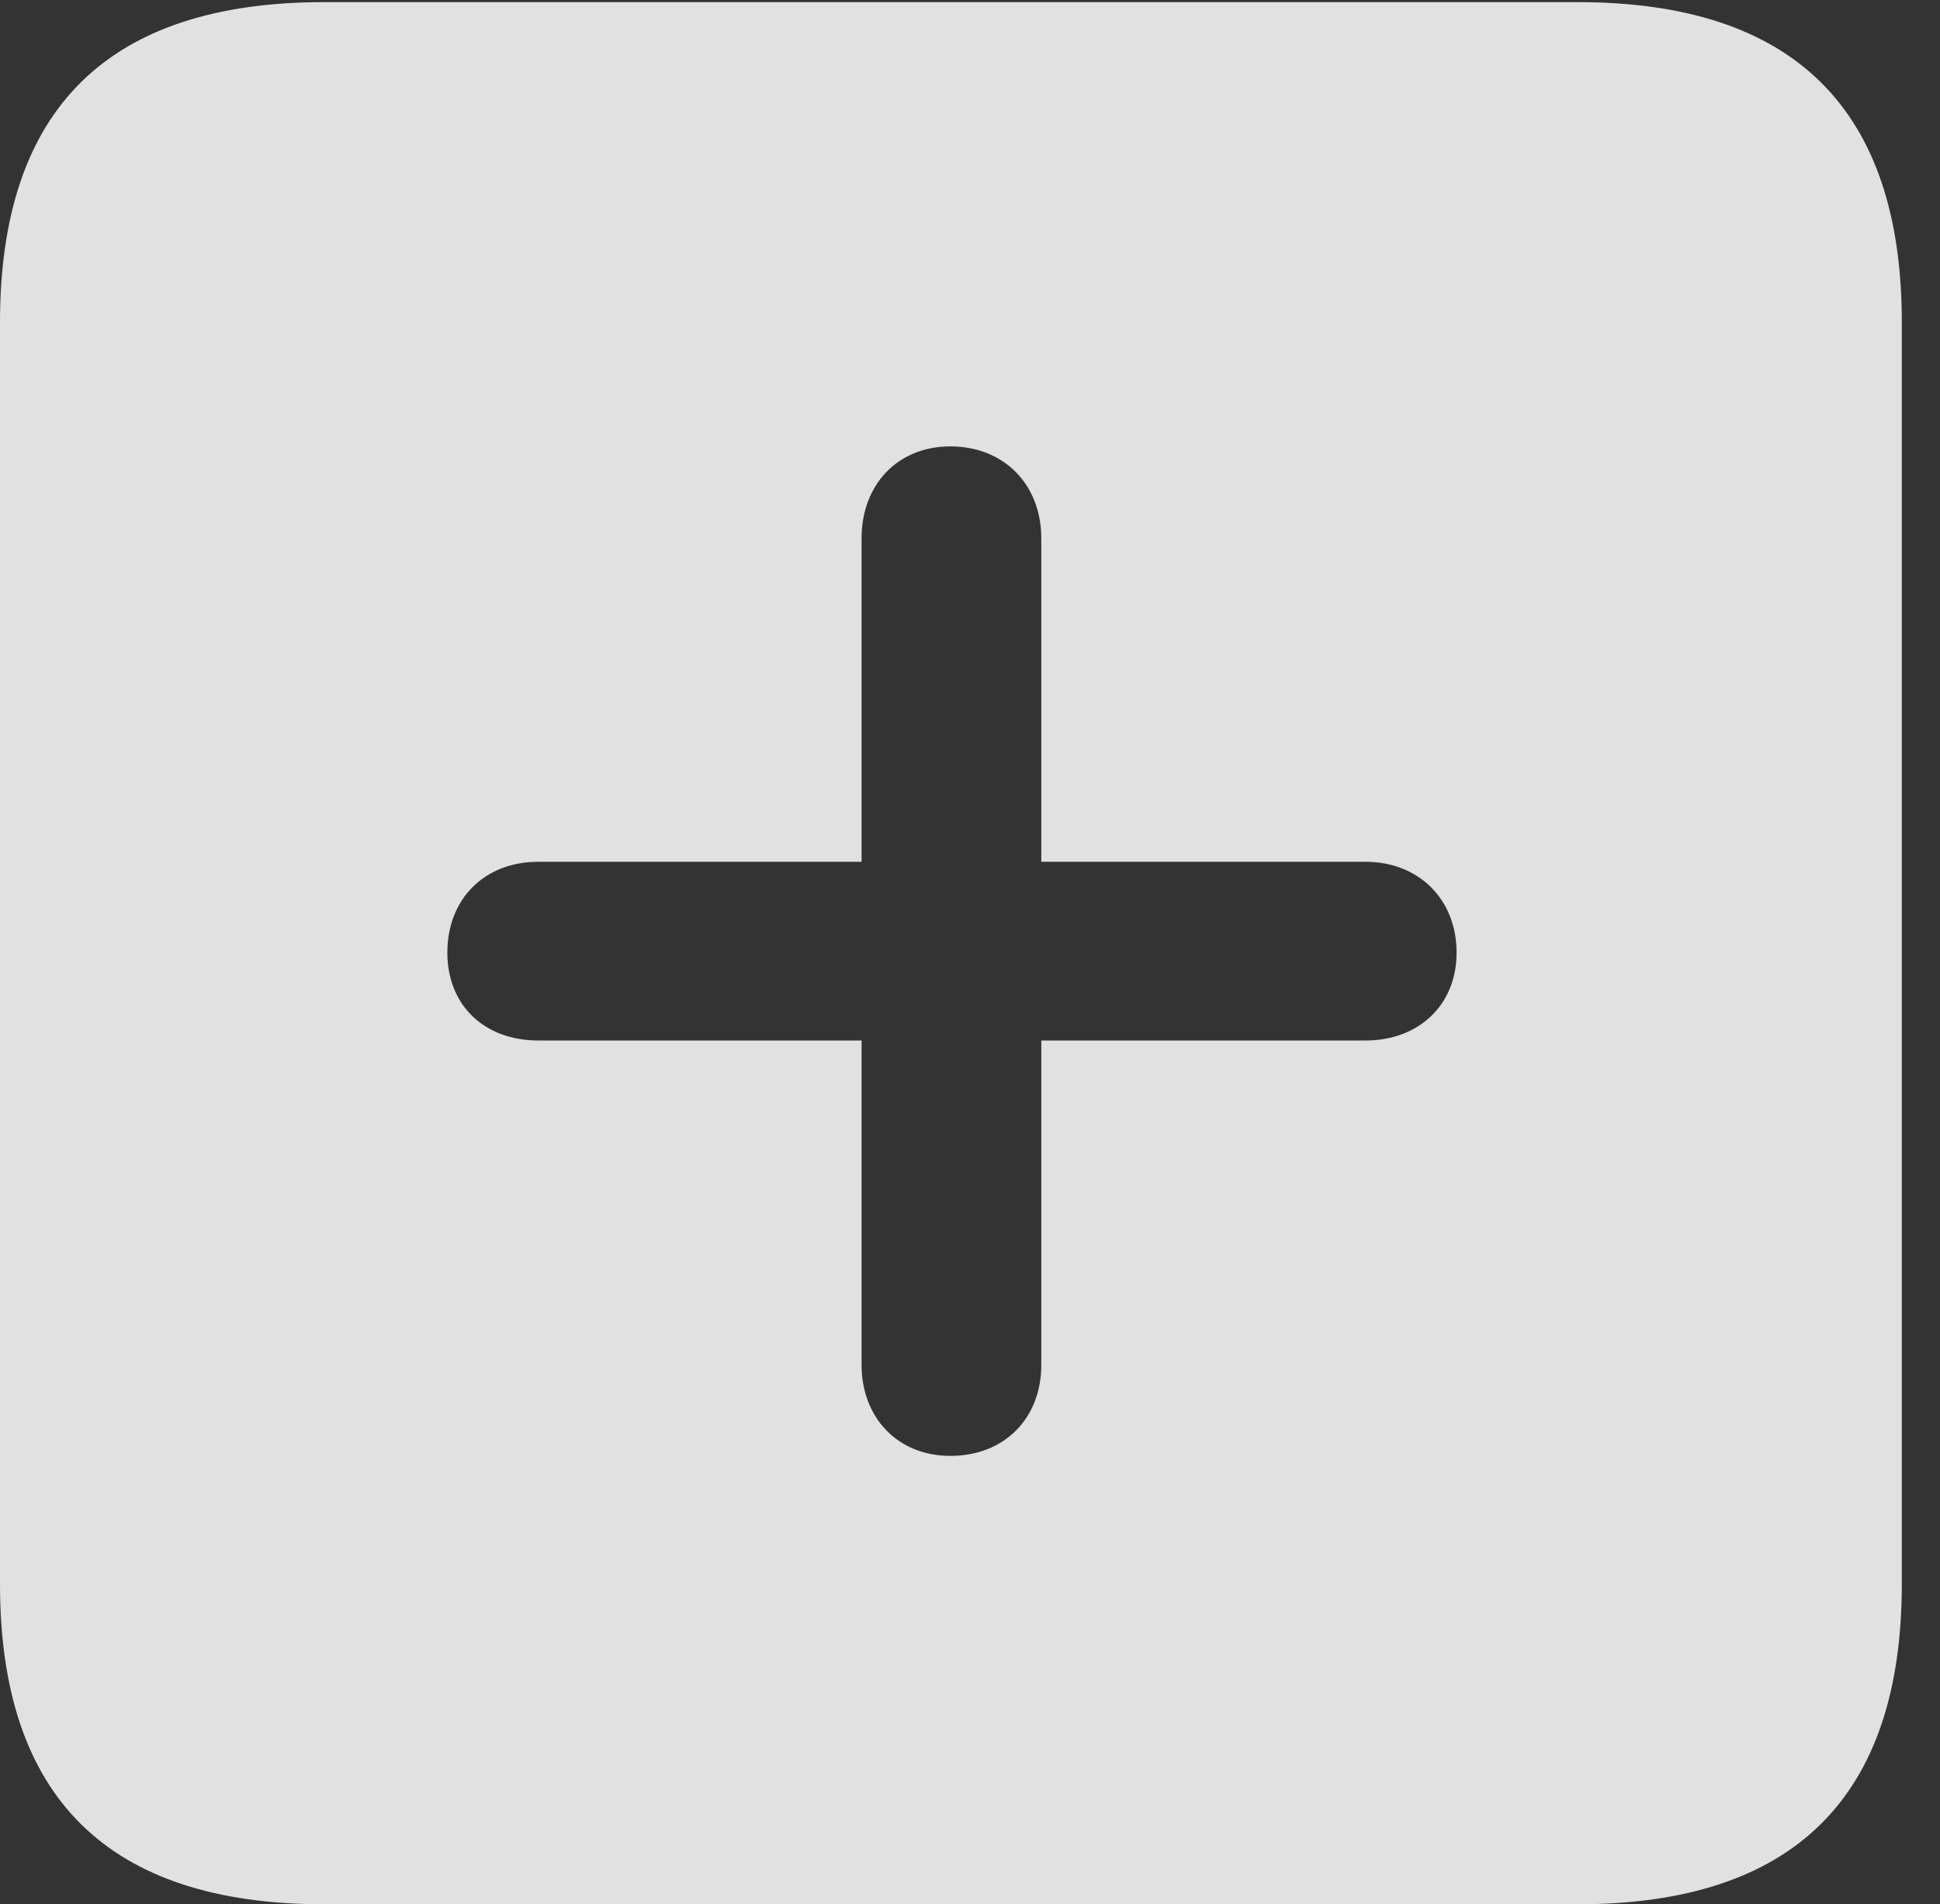 <?xml version="1.0" encoding="UTF-8"?>
<!--Generator: Apple Native CoreSVG 232.5-->
<!DOCTYPE svg
PUBLIC "-//W3C//DTD SVG 1.1//EN"
       "http://www.w3.org/Graphics/SVG/1.1/DTD/svg11.dtd">
<svg version="1.1" xmlns="http://www.w3.org/2000/svg" xmlns:xlink="http://www.w3.org/1999/xlink" width="18.34" height="17.998">
 <rect width="100%" height="100%" fill="#333333" stroke="none"/>
 <g>
  <rect height="17.998" opacity="0" width="18.34" x="0" y="0"/>
  <path d="M17.979 3.047L17.979 14.971C17.979 16.982 16.963 17.998 14.912 17.998L3.066 17.998C1.025 17.998 0 16.992 0 14.971L0 3.047C0 1.025 1.025 0.02 3.066 0.02L14.912 0.02C16.963 0.02 17.979 1.035 17.979 3.047ZM8.145 5.088L8.145 8.145L5.088 8.145C4.58 8.145 4.229 8.496 4.229 9.004C4.229 9.502 4.58 9.834 5.088 9.834L8.145 9.834L8.145 12.9C8.145 13.398 8.486 13.76 8.984 13.76C9.492 13.76 9.844 13.408 9.844 12.9L9.844 9.834L12.91 9.834C13.408 9.834 13.77 9.502 13.77 9.004C13.77 8.496 13.408 8.145 12.91 8.145L9.844 8.145L9.844 5.088C9.844 4.58 9.492 4.219 8.984 4.219C8.486 4.219 8.145 4.58 8.145 5.088Z" fill="#ffffff" fill-opacity="0.85"/>
 </g>
</svg>
